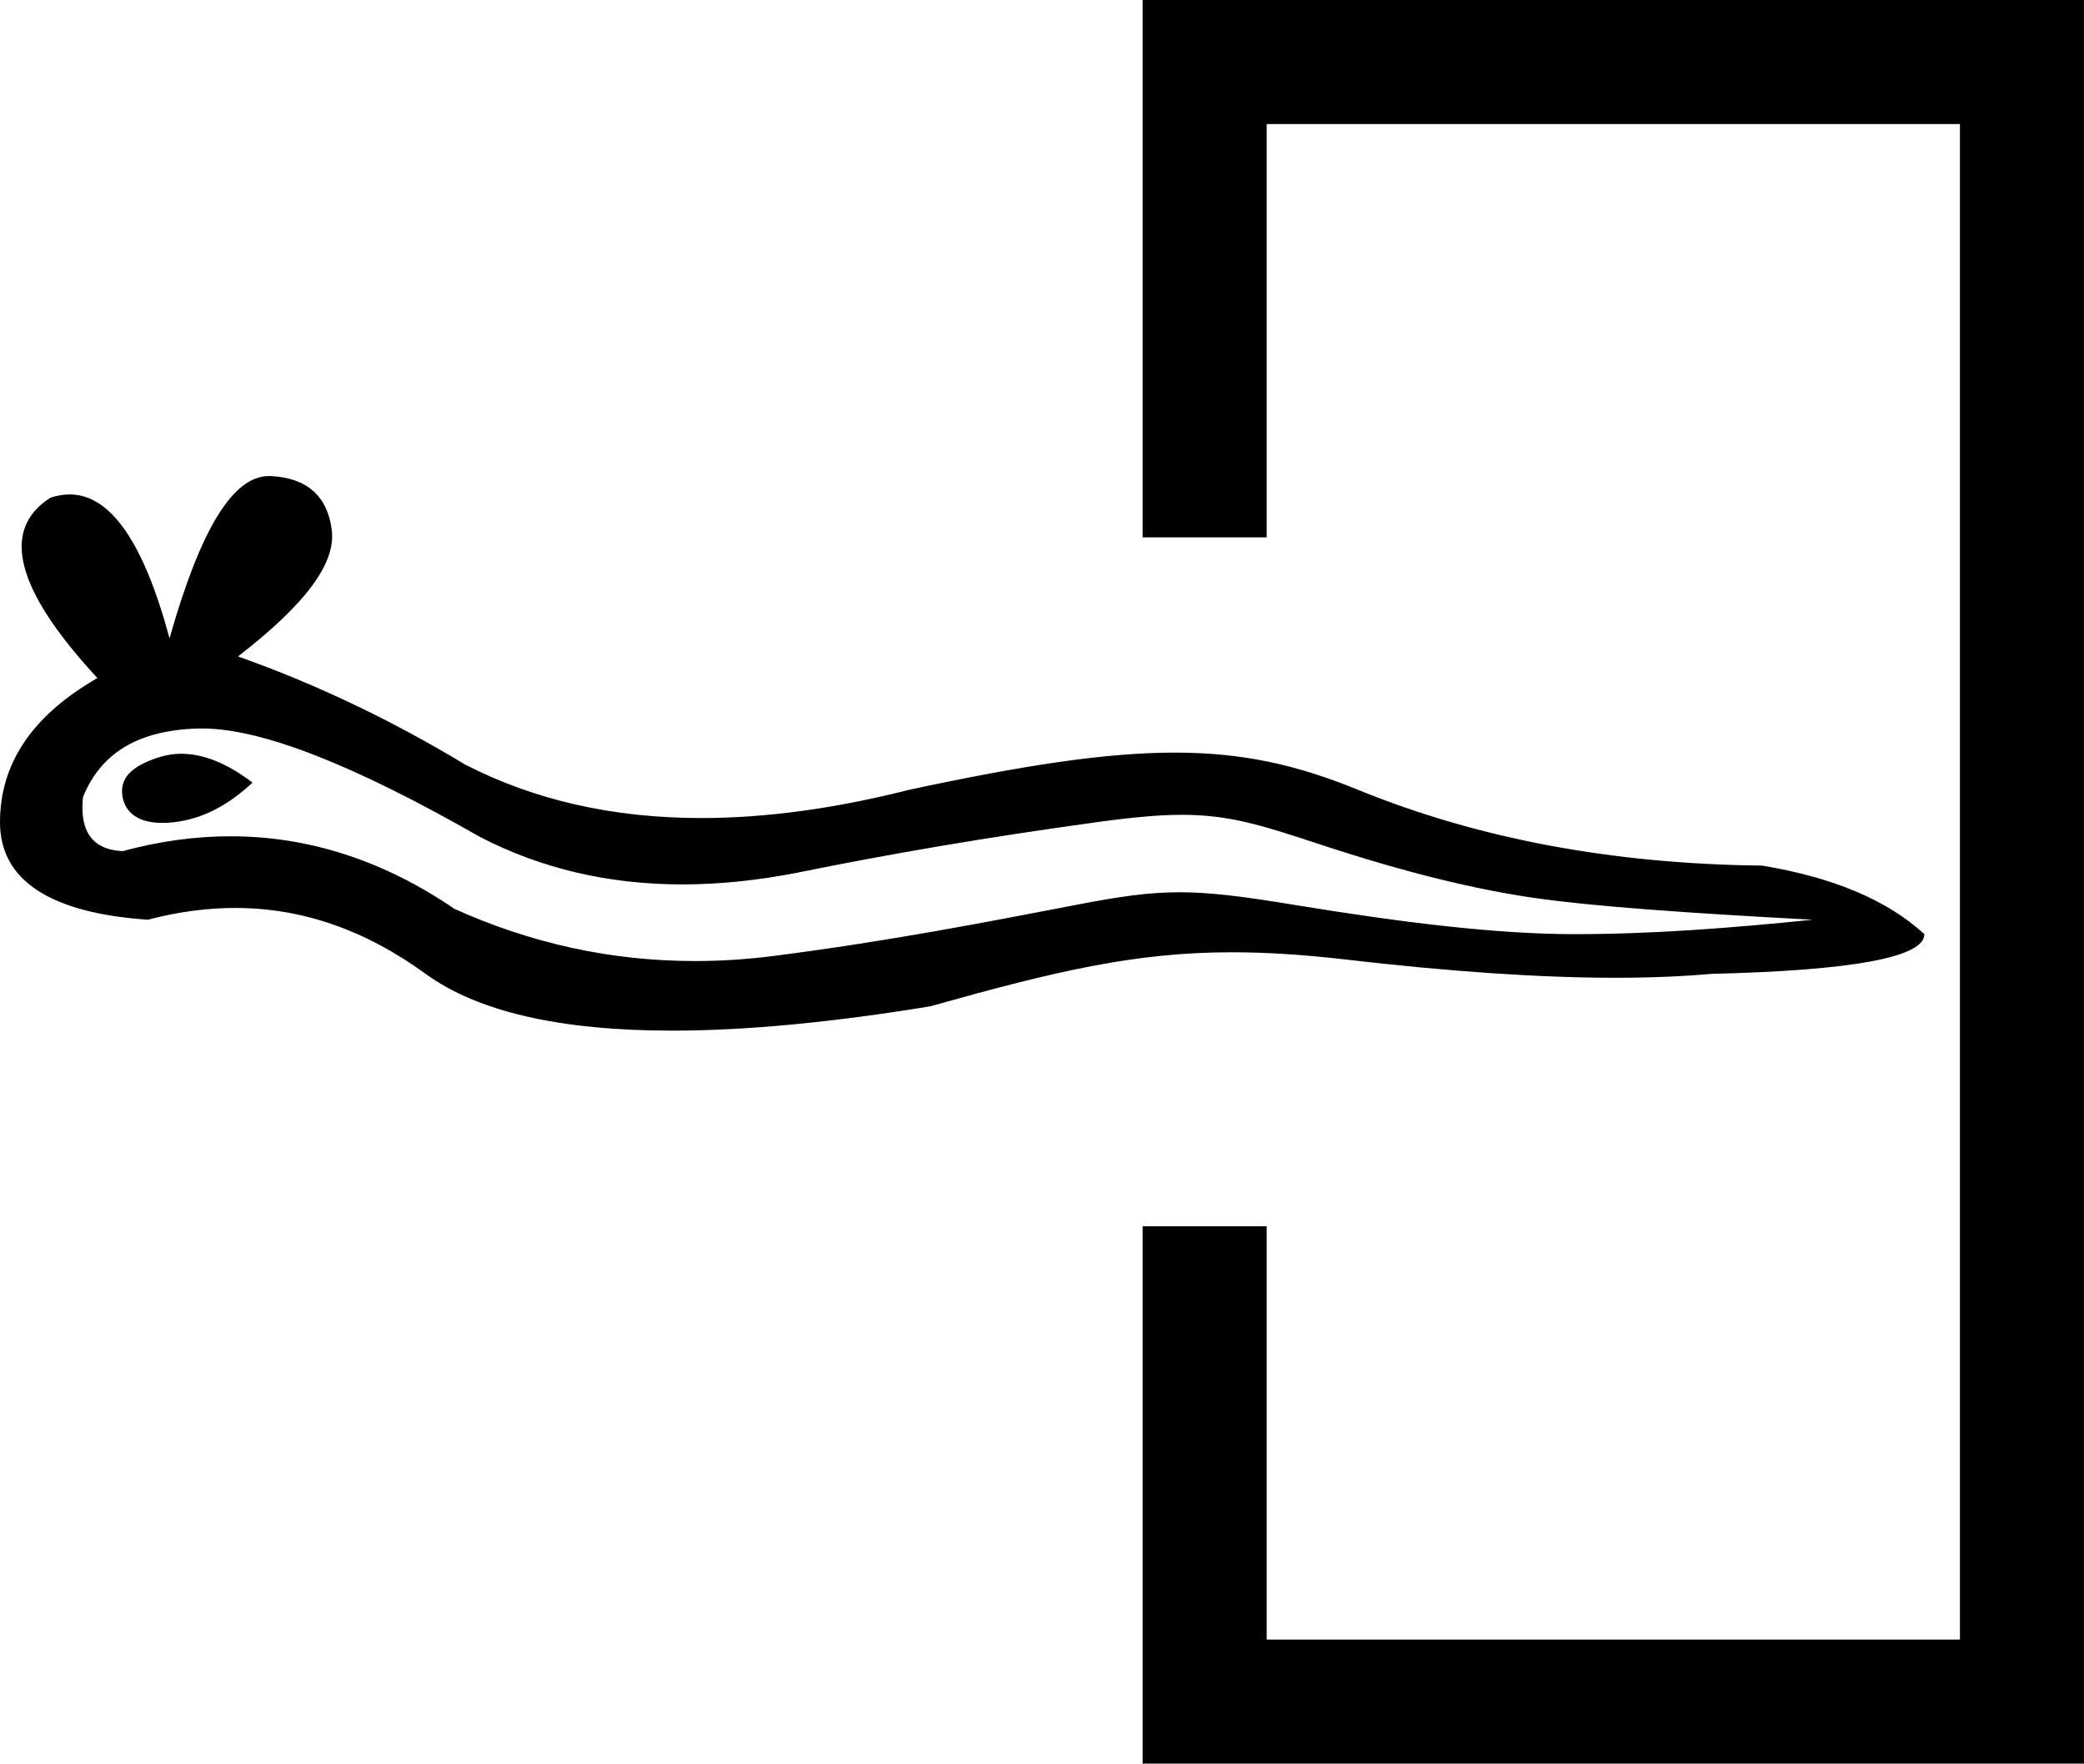<?xml version='1.0' encoding ='UTF-8' standalone='yes'?>
<svg width='18.058' height='15.281' xmlns='http://www.w3.org/2000/svg' xmlns:xlink='http://www.w3.org/1999/xlink' xmlns:inkscape='http://www.inkscape.org/namespaces/inkscape'>
<path style='fill:#000000; stroke:none' d=' M 1.567 6.531  C 1.566 6.531 1.564 6.531 1.562 6.531  C 1.498 6.532 1.436 6.543 1.375 6.562  C 1.131 6.641 1.034 6.748 1.062 6.906  C 1.088 7.044 1.201 7.13 1.406 7.13  C 1.436 7.13 1.467 7.129 1.5 7.125  C 1.766 7.096 1.987 6.968 2.188 6.781  C 1.963 6.61 1.76 6.531 1.567 6.531  Z  M 1.752 6.312  C 2.271 6.312 3.075 6.632 4.156 7.25  C 4.692 7.528 5.277 7.663 5.913 7.663  C 6.231 7.663 6.562 7.629 6.906 7.562  C 7.753 7.39 8.561 7.254 9.494 7.125  C 9.806 7.082 10.04 7.06 10.242 7.06  C 10.644 7.06 10.919 7.145 11.425 7.312  C 12.186 7.564 12.798 7.709 13.3 7.781  C 13.802 7.853 14.615 7.911 15.706 7.969  C 15.003 8.041 14.318 8.094 13.644 8.094  C 12.969 8.094 12.156 7.994 11.238 7.844  C 10.778 7.768 10.491 7.731 10.221 7.731  C 9.951 7.731 9.697 7.768 9.306 7.844  C 8.524 7.994 7.716 8.152 6.719 8.281  C 6.482 8.312 6.25 8.327 6.022 8.327  C 5.288 8.327 4.595 8.171 3.938 7.875  C 3.318 7.452 2.669 7.246 1.998 7.246  C 1.691 7.246 1.379 7.289 1.062 7.375  C 0.79 7.361 0.69 7.193 0.719 6.906  C 0.877 6.519 1.202 6.327 1.719 6.312  C 1.73 6.312 1.741 6.312 1.752 6.312  Z  M 2.329 4.125  C 2.019 4.125 1.737 4.584 1.469 5.531  C 1.244 4.696 0.957 4.284 0.603 4.284  C 0.549 4.284 0.494 4.294 0.438 4.312  C 0.007 4.585 0.126 5.1 0.844 5.875  C 0.27 6.205 0 6.623 0 7.125  C 0 7.627 0.434 7.911 1.281 7.969  C 1.54 7.901 1.792 7.867 2.037 7.867  C 2.621 7.867 3.167 8.059 3.688 8.438  C 4.136 8.764 4.847 8.93 5.824 8.93  C 6.458 8.93 7.204 8.86 8.062 8.719  C 9.153 8.412 9.841 8.251 10.675 8.251  C 10.971 8.251 11.286 8.271 11.644 8.312  C 12.57 8.42 13.352 8.472 14.001 8.472  C 14.306 8.472 14.583 8.46 14.831 8.438  C 16.051 8.409 16.675 8.295 16.675 8.094  C 16.345 7.792 15.872 7.6 15.269 7.5  C 13.991 7.486 12.824 7.274 11.769 6.844  C 11.241 6.628 10.77 6.521 10.18 6.521  C 9.589 6.521 8.88 6.628 7.875 6.844  C 7.23 7.007 6.631 7.088 6.077 7.088  C 5.311 7.088 4.631 6.933 4.031 6.625  C 3.414 6.252 2.751 5.931 2.062 5.688  C 2.637 5.243 2.911 4.888 2.875 4.594  C 2.839 4.3 2.66 4.139 2.344 4.125  C 2.339 4.125 2.334 4.125 2.329 4.125  Z  M 9.901 0  L 9.901 4.656  L 10.976 4.656  L 10.976 1.075  L 16.983 1.075  L 16.983 14.206  L 10.976 14.206  L 10.976 10.625  L 9.901 10.625  L 9.901 15.281  L 18.058 15.281  L 18.058 0  Z '/></svg>

